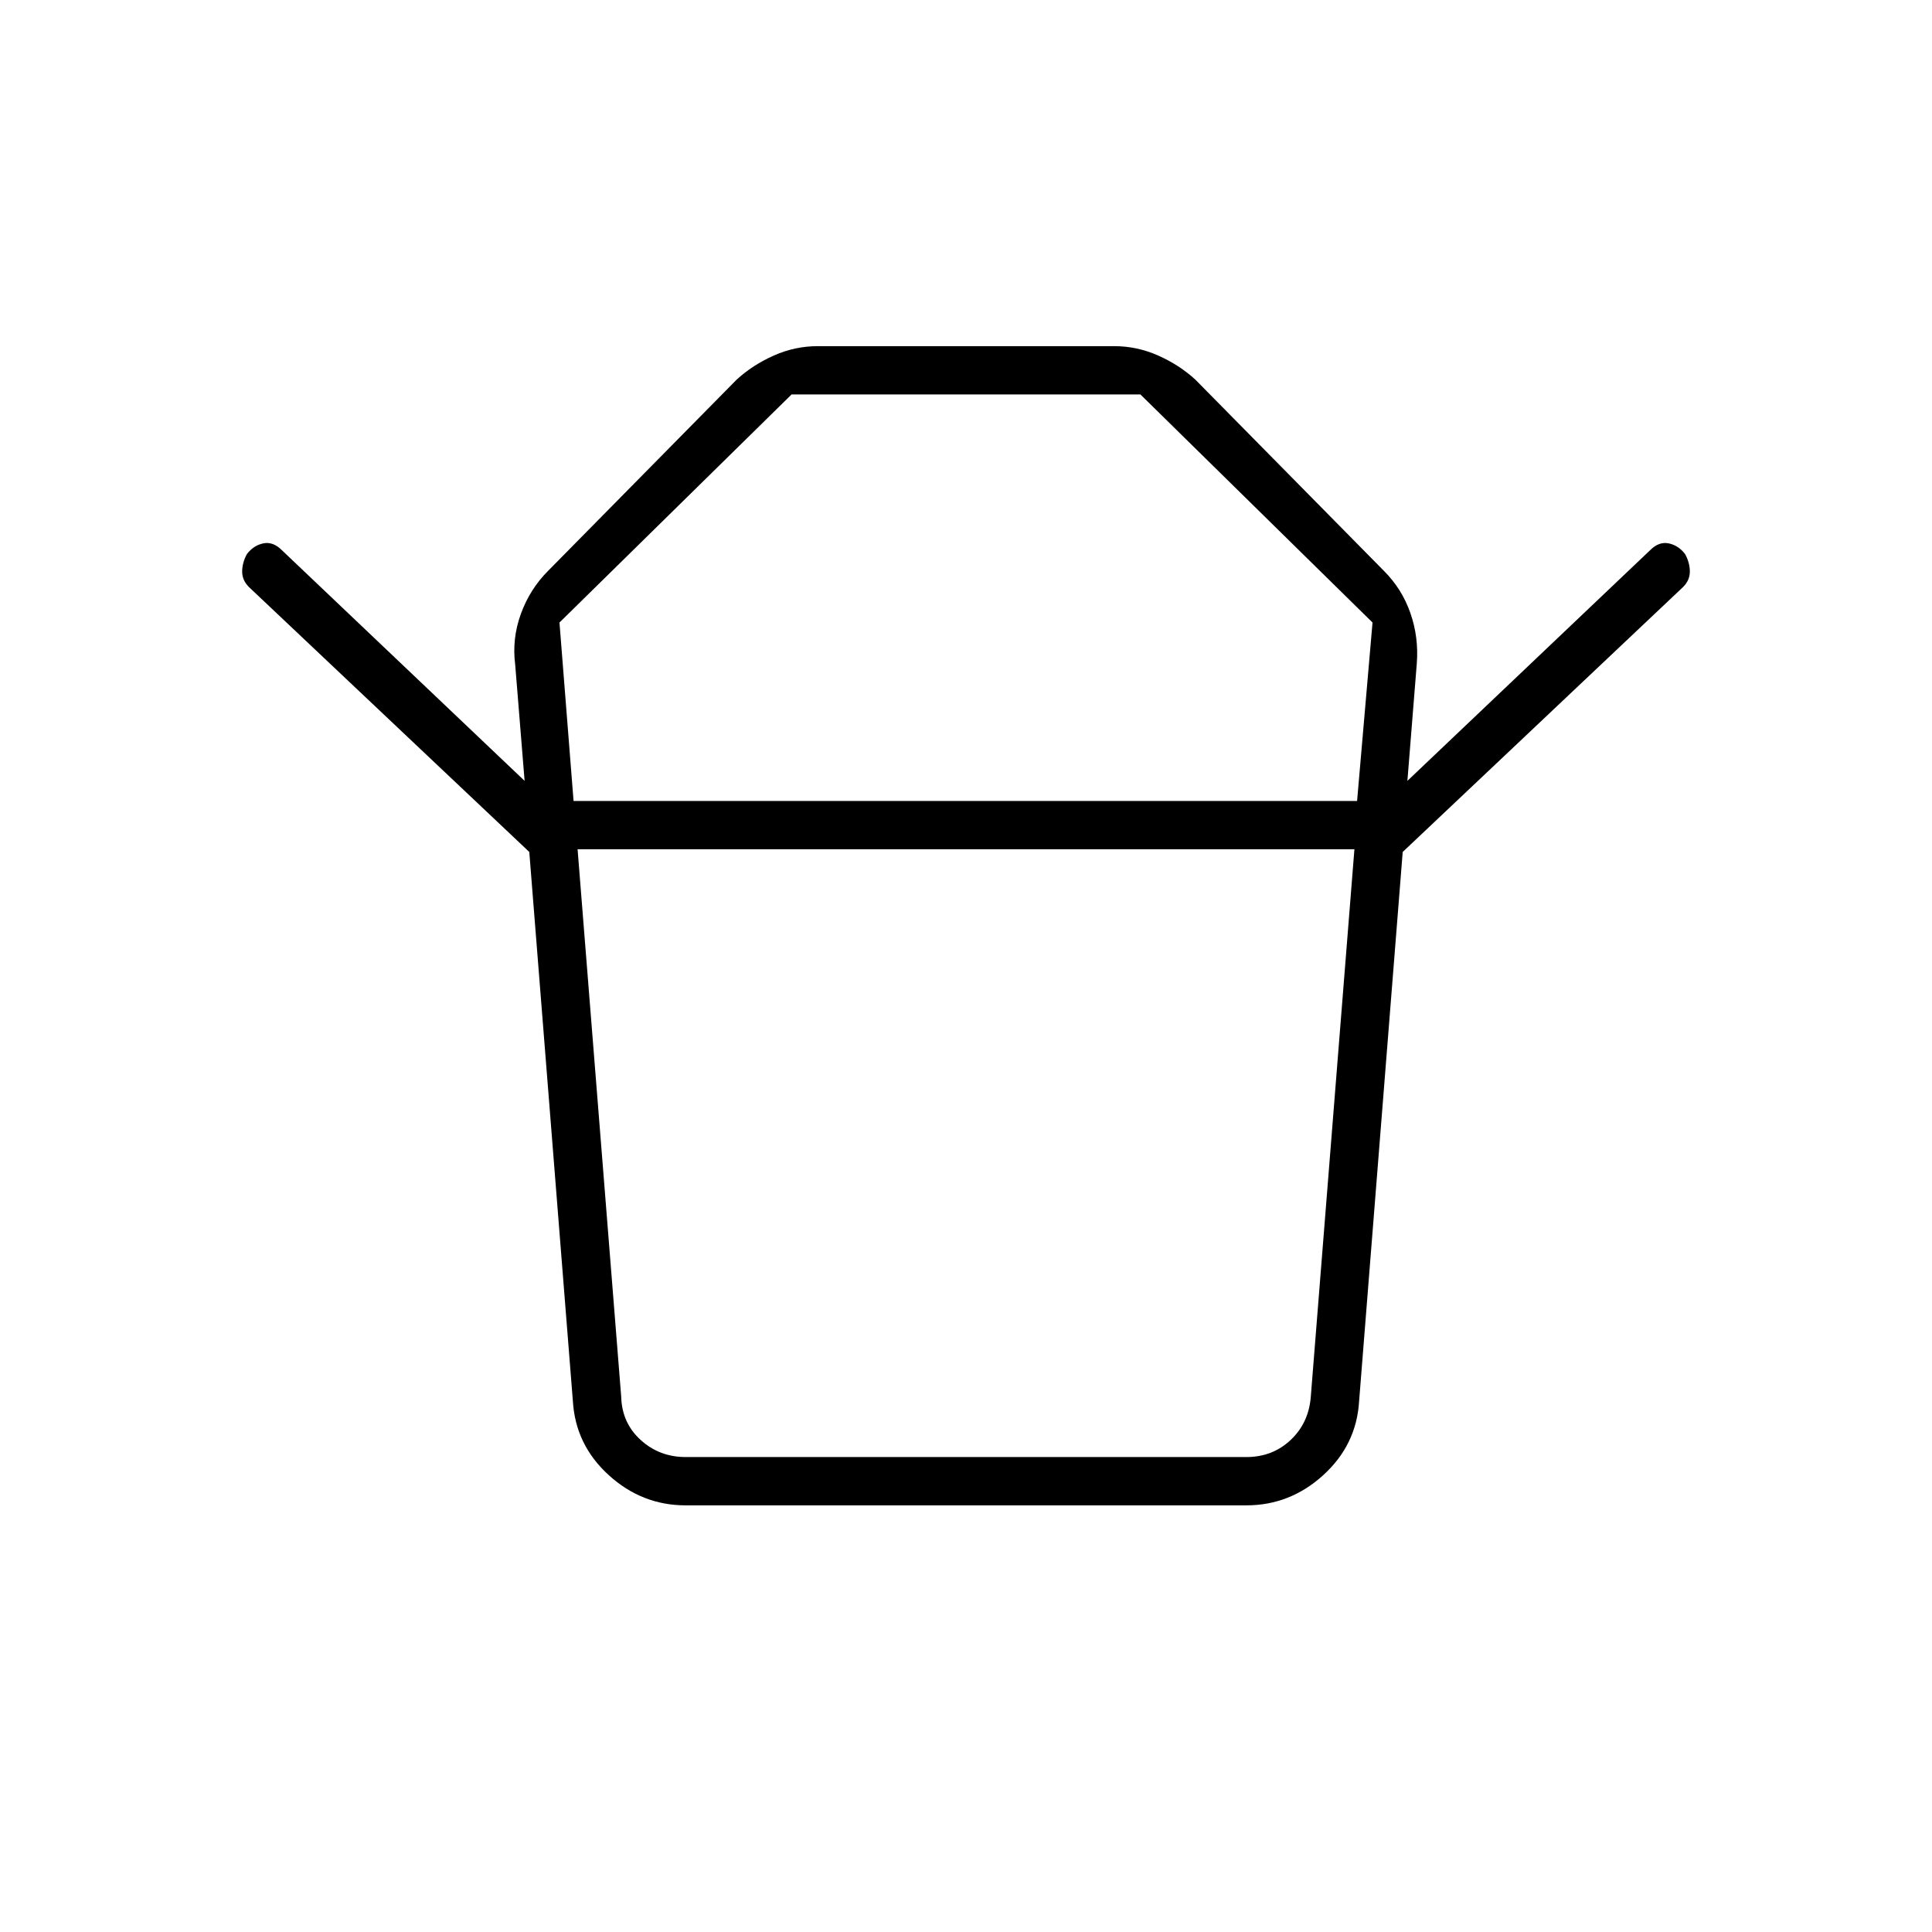 <svg xmlns="http://www.w3.org/2000/svg" height="40" viewBox="0 -960 960 960" width="40"><path d="M340.67-236h278.66q13 0 22-8.5t10-21.5L673-538H287l21.67 272q.33 13 9.66 21.5 9.34 8.5 22.34 8.5ZM285-562h389.33l7.67-88.67L566.67-764H393.33L278-650.67l7 88.67Zm-22 25.33L123.67-668.33q-3.34-3.34-3.34-7.67t2.34-8.67Q126-689 130.83-690q4.84-1 9.17 3.33L260.67-572 256-629.67q-1.67-13 2.83-25.33 4.5-12.33 13.5-21.33l93.67-95q8-7.34 18.5-12Q395-788 406.33-788h147.34q11.33 0 21.83 4.67 10.5 4.66 18.5 12l93.67 95q9 9 13.16 21 4.17 12 3.17 25L699.33-572 820-686.67q4.33-4.33 9.17-3.33 4.83 1 8.16 5.33 2.34 4.34 2.34 8.67t-3.34 7.67L697-536.67H263ZM619.33-212H340.67q-21.67 0-38.17-15t-17.83-36.67l-21.67-273h434l-21.67 273Q674-242 657.5-227t-38.17 15ZM480-562Zm0 24Z"/></svg>